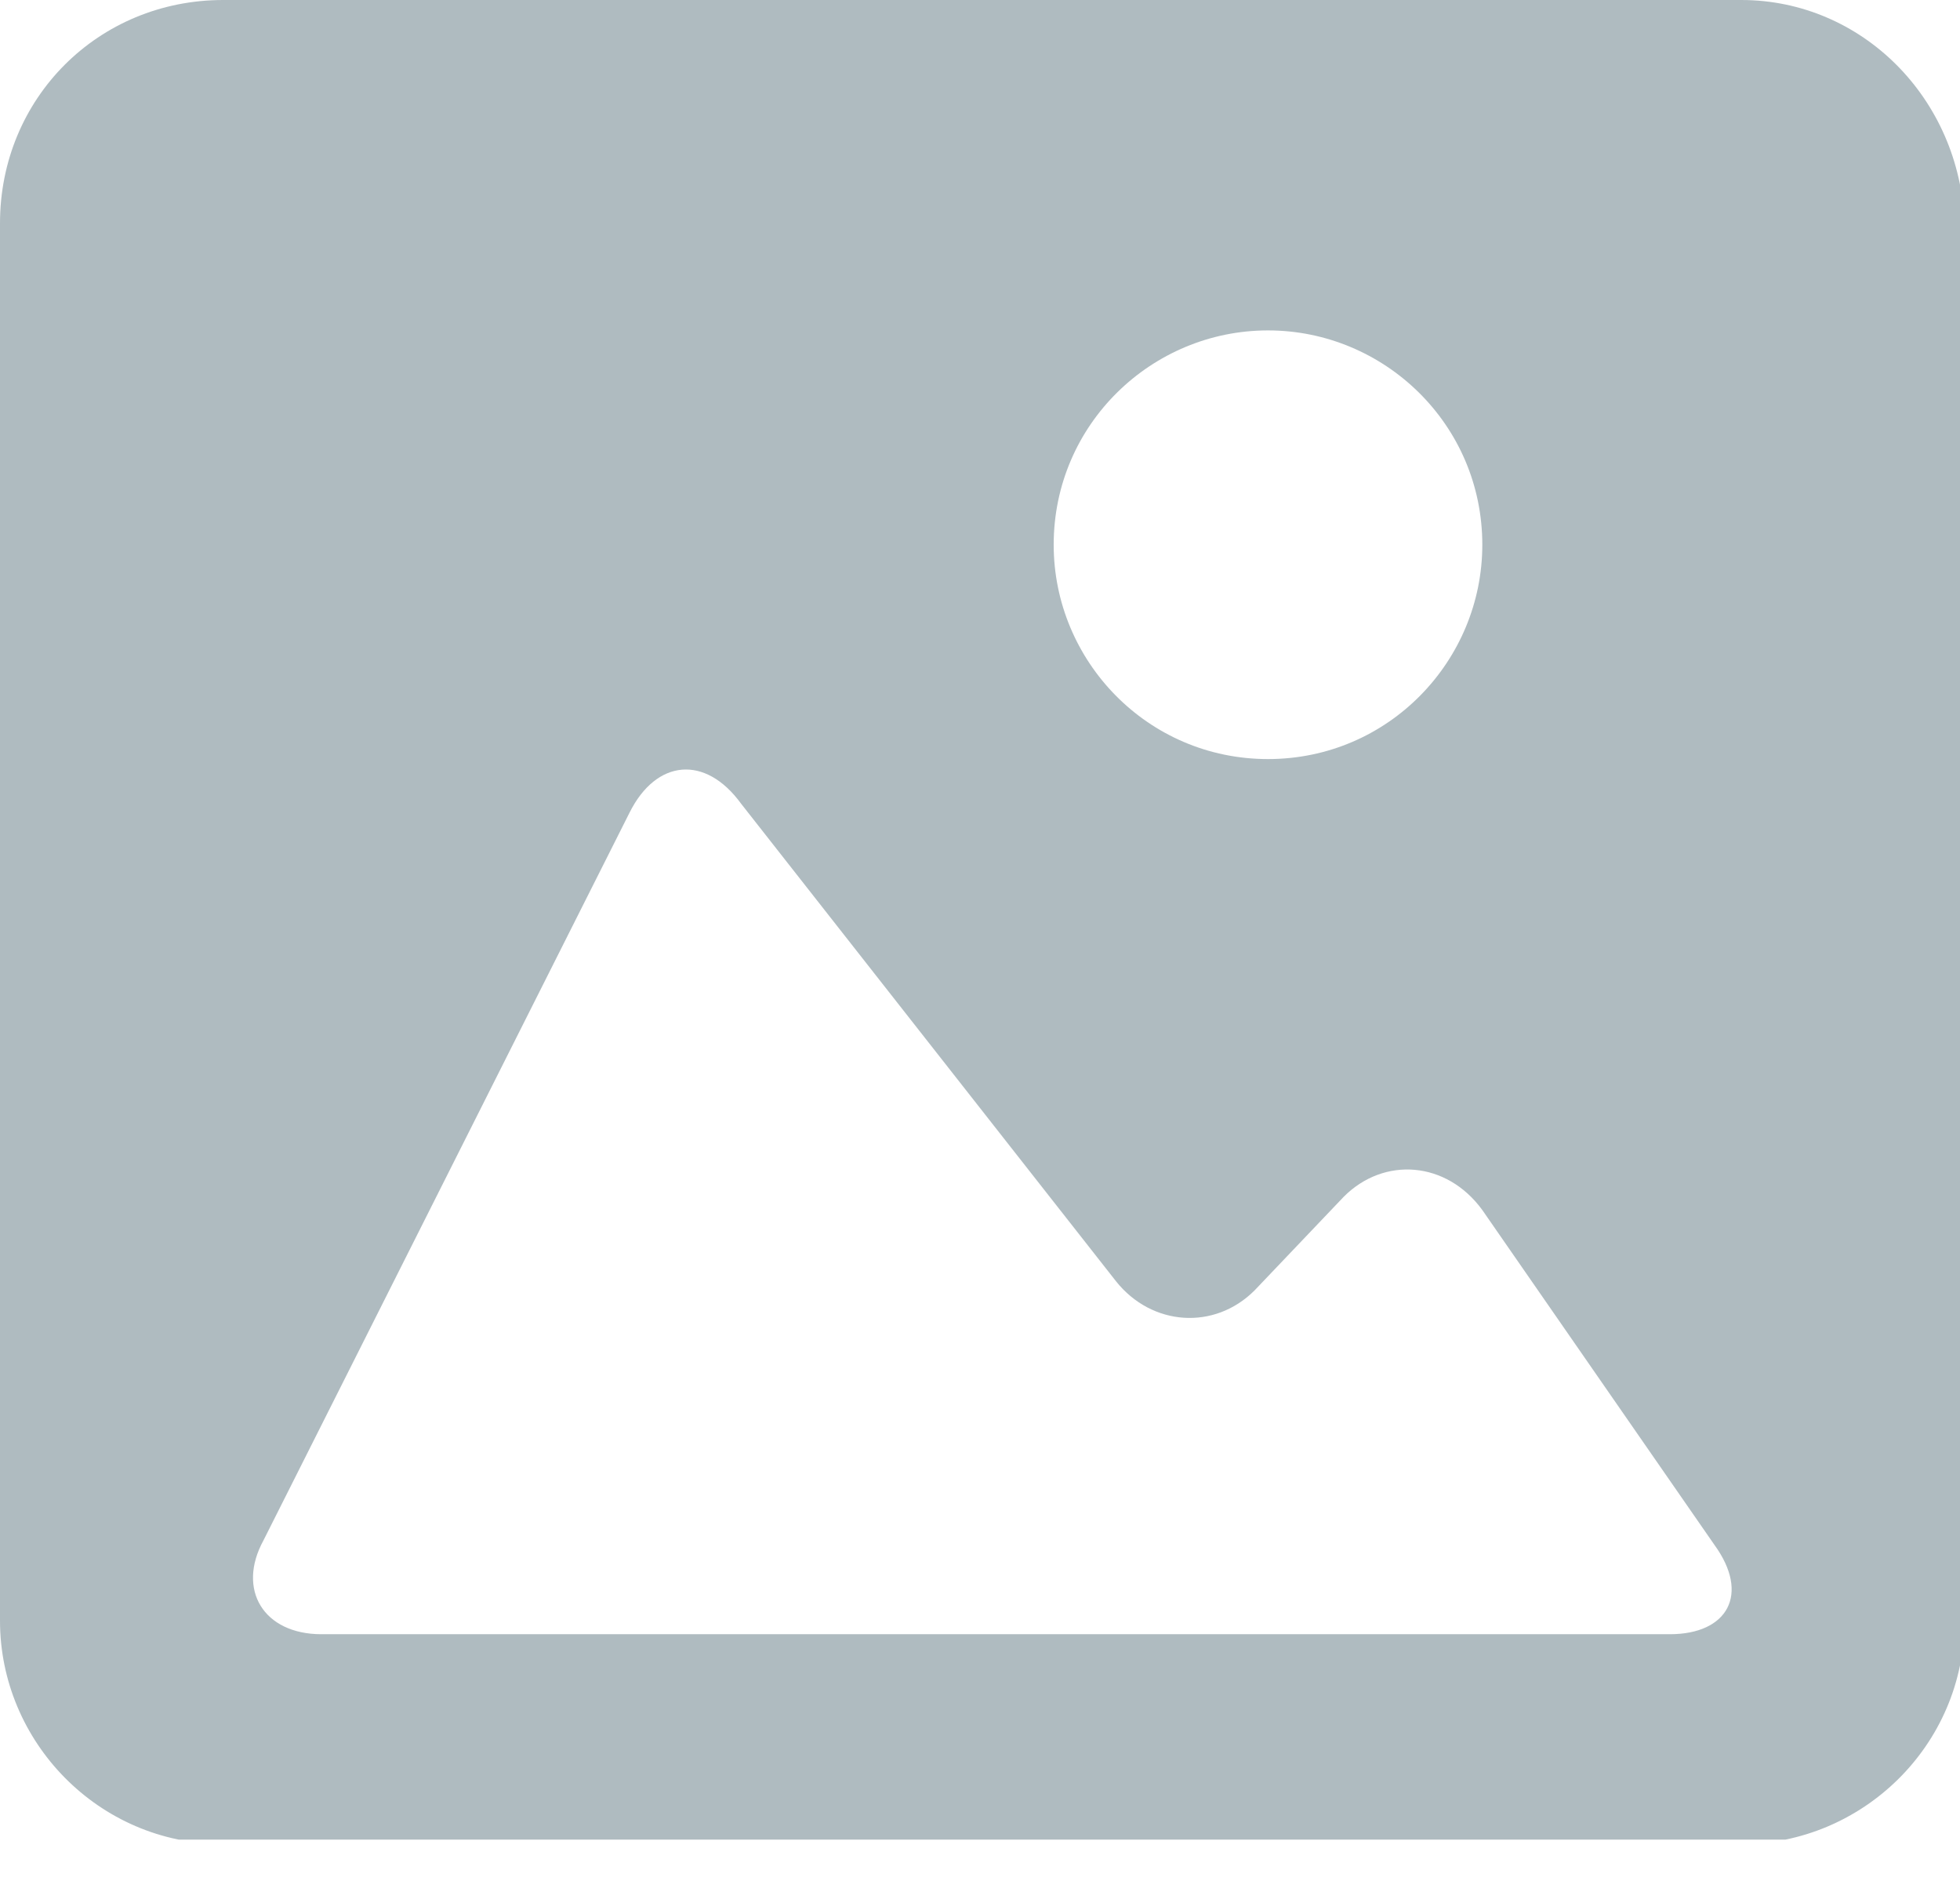 <svg width="32" height="31" viewBox="0 0 32 31" fill="none" xmlns="http://www.w3.org/2000/svg">
<g clip-path="url(#clip0)">
<path fill-rule="evenodd" clip-rule="evenodd" d="M28.428 0H3.645C1.604 0 0 1.604 0 3.645V26.46C0 28.428 1.604 30.105 3.645 30.105H28.428C30.396 30.105 32.073 28.501 32.073 26.46V3.645C32 1.604 30.396 0 28.428 0ZM20.702 5.394C22.597 5.394 24.201 6.925 24.201 8.893C24.201 10.788 22.67 12.392 20.702 12.392C18.733 12.392 17.203 10.788 17.203 8.893C17.203 6.925 18.806 5.394 20.702 5.394ZM27.262 26.679H5.248C4.301 26.679 3.863 25.95 4.301 25.148L10.278 13.267C10.715 12.392 11.517 12.319 12.1 13.121L18.223 20.92C18.806 21.649 19.827 21.722 20.483 21.066L21.941 19.535C22.597 18.879 23.617 18.952 24.201 19.754L27.991 25.221C28.574 26.023 28.21 26.679 27.262 26.679Z" fill="#617882" fill-opacity="0.5"/>
</g>
<defs>
<clipPath id="clip0">
<rect width="32" height="30.032" fill="white"/>
</clipPath>
</defs>
</svg>

